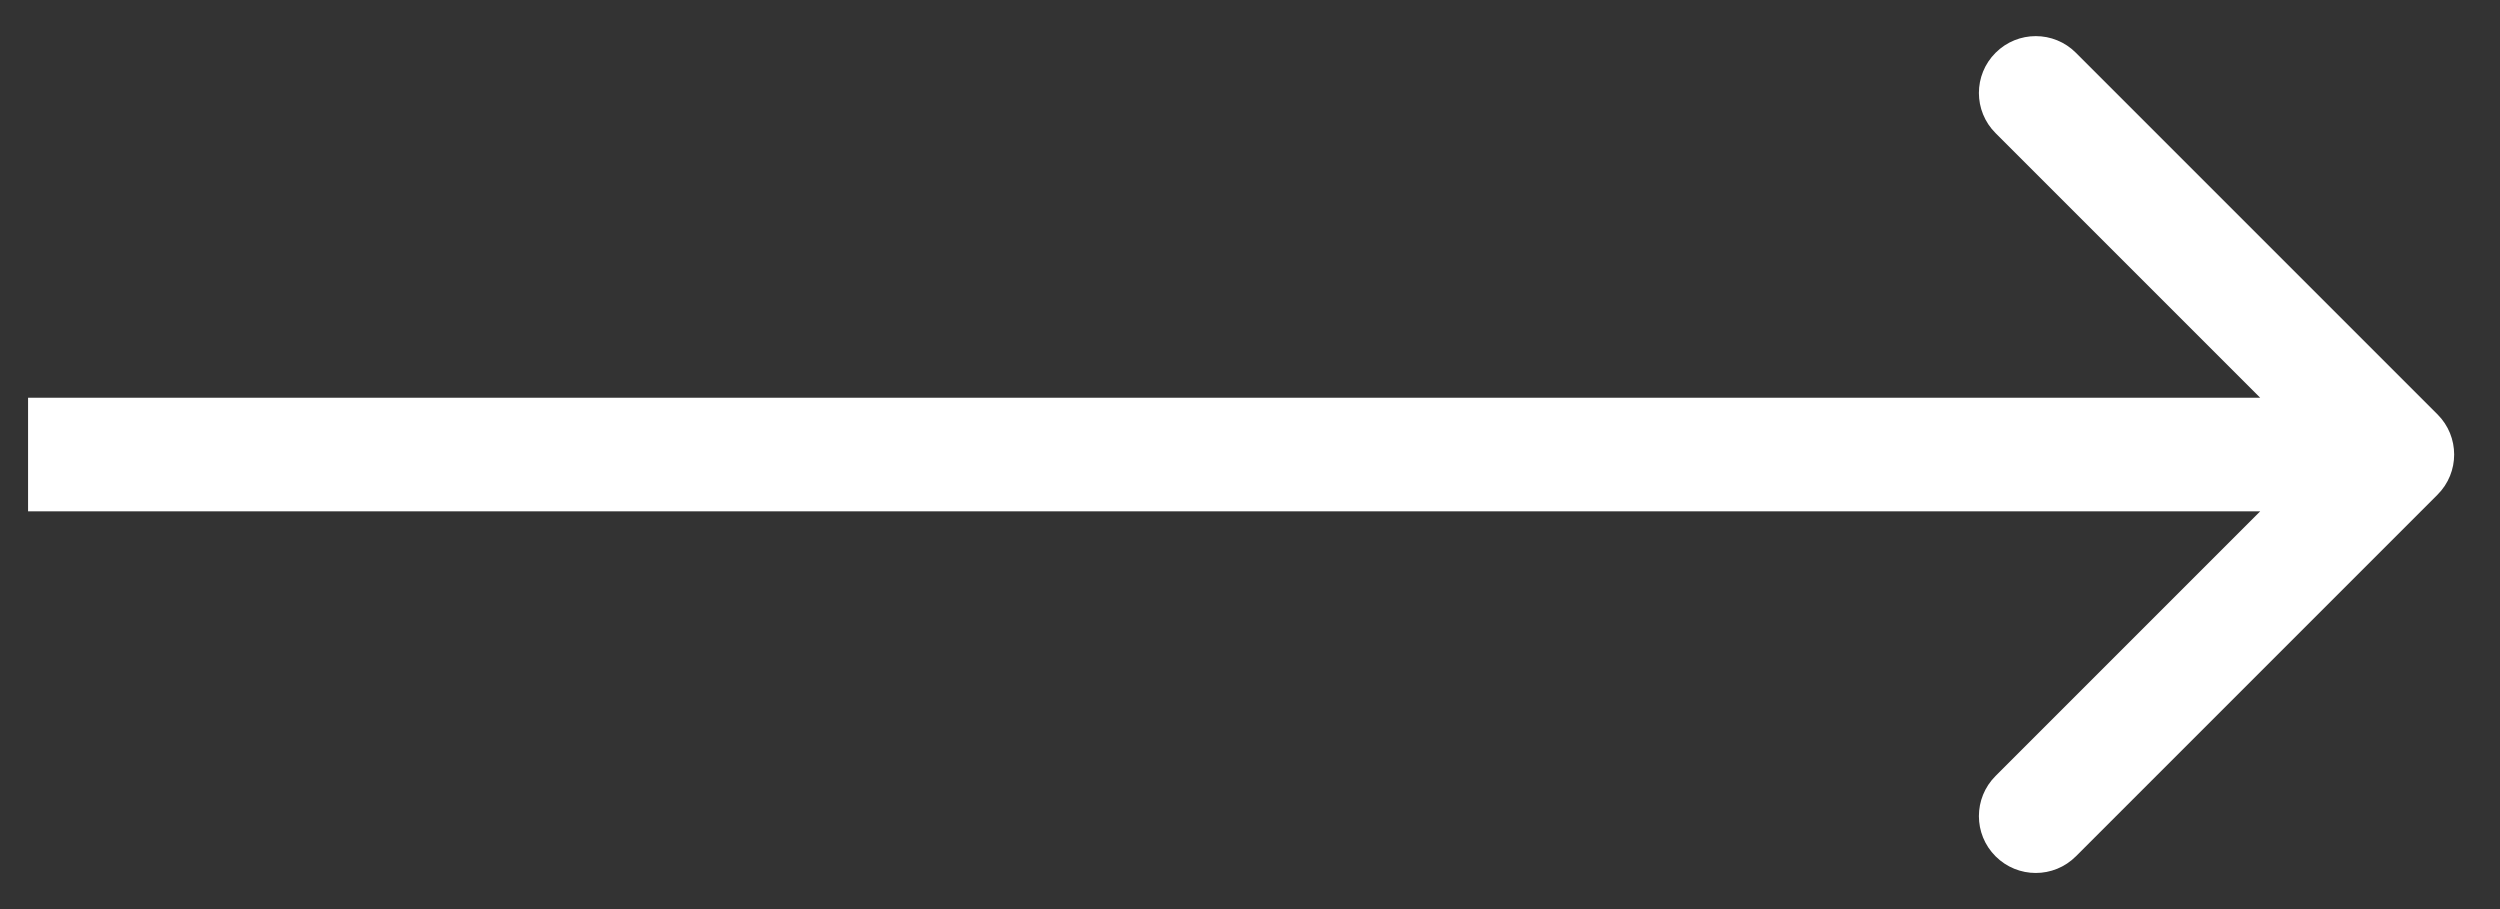 <svg width="44" height="16" viewBox="0 0 44 16" fill="none" xmlns="http://www.w3.org/2000/svg">
<rect x="0" y="0" width="44" height="16" fill="#333333" stroke="none"/>
<path d="M42.9 8.707C43.291 8.317 43.291 7.683 42.9 7.293L36.536 0.929C36.146 0.538 35.513 0.538 35.122 0.929C34.731 1.319 34.731 1.953 35.122 2.343L40.779 8L35.122 13.657C34.731 14.047 34.731 14.681 35.122 15.071C35.513 15.462 36.146 15.462 36.536 15.071L42.9 8.707ZM0.494 9H42.193V7H0.494V9Z" fill="white"/>
</svg>
